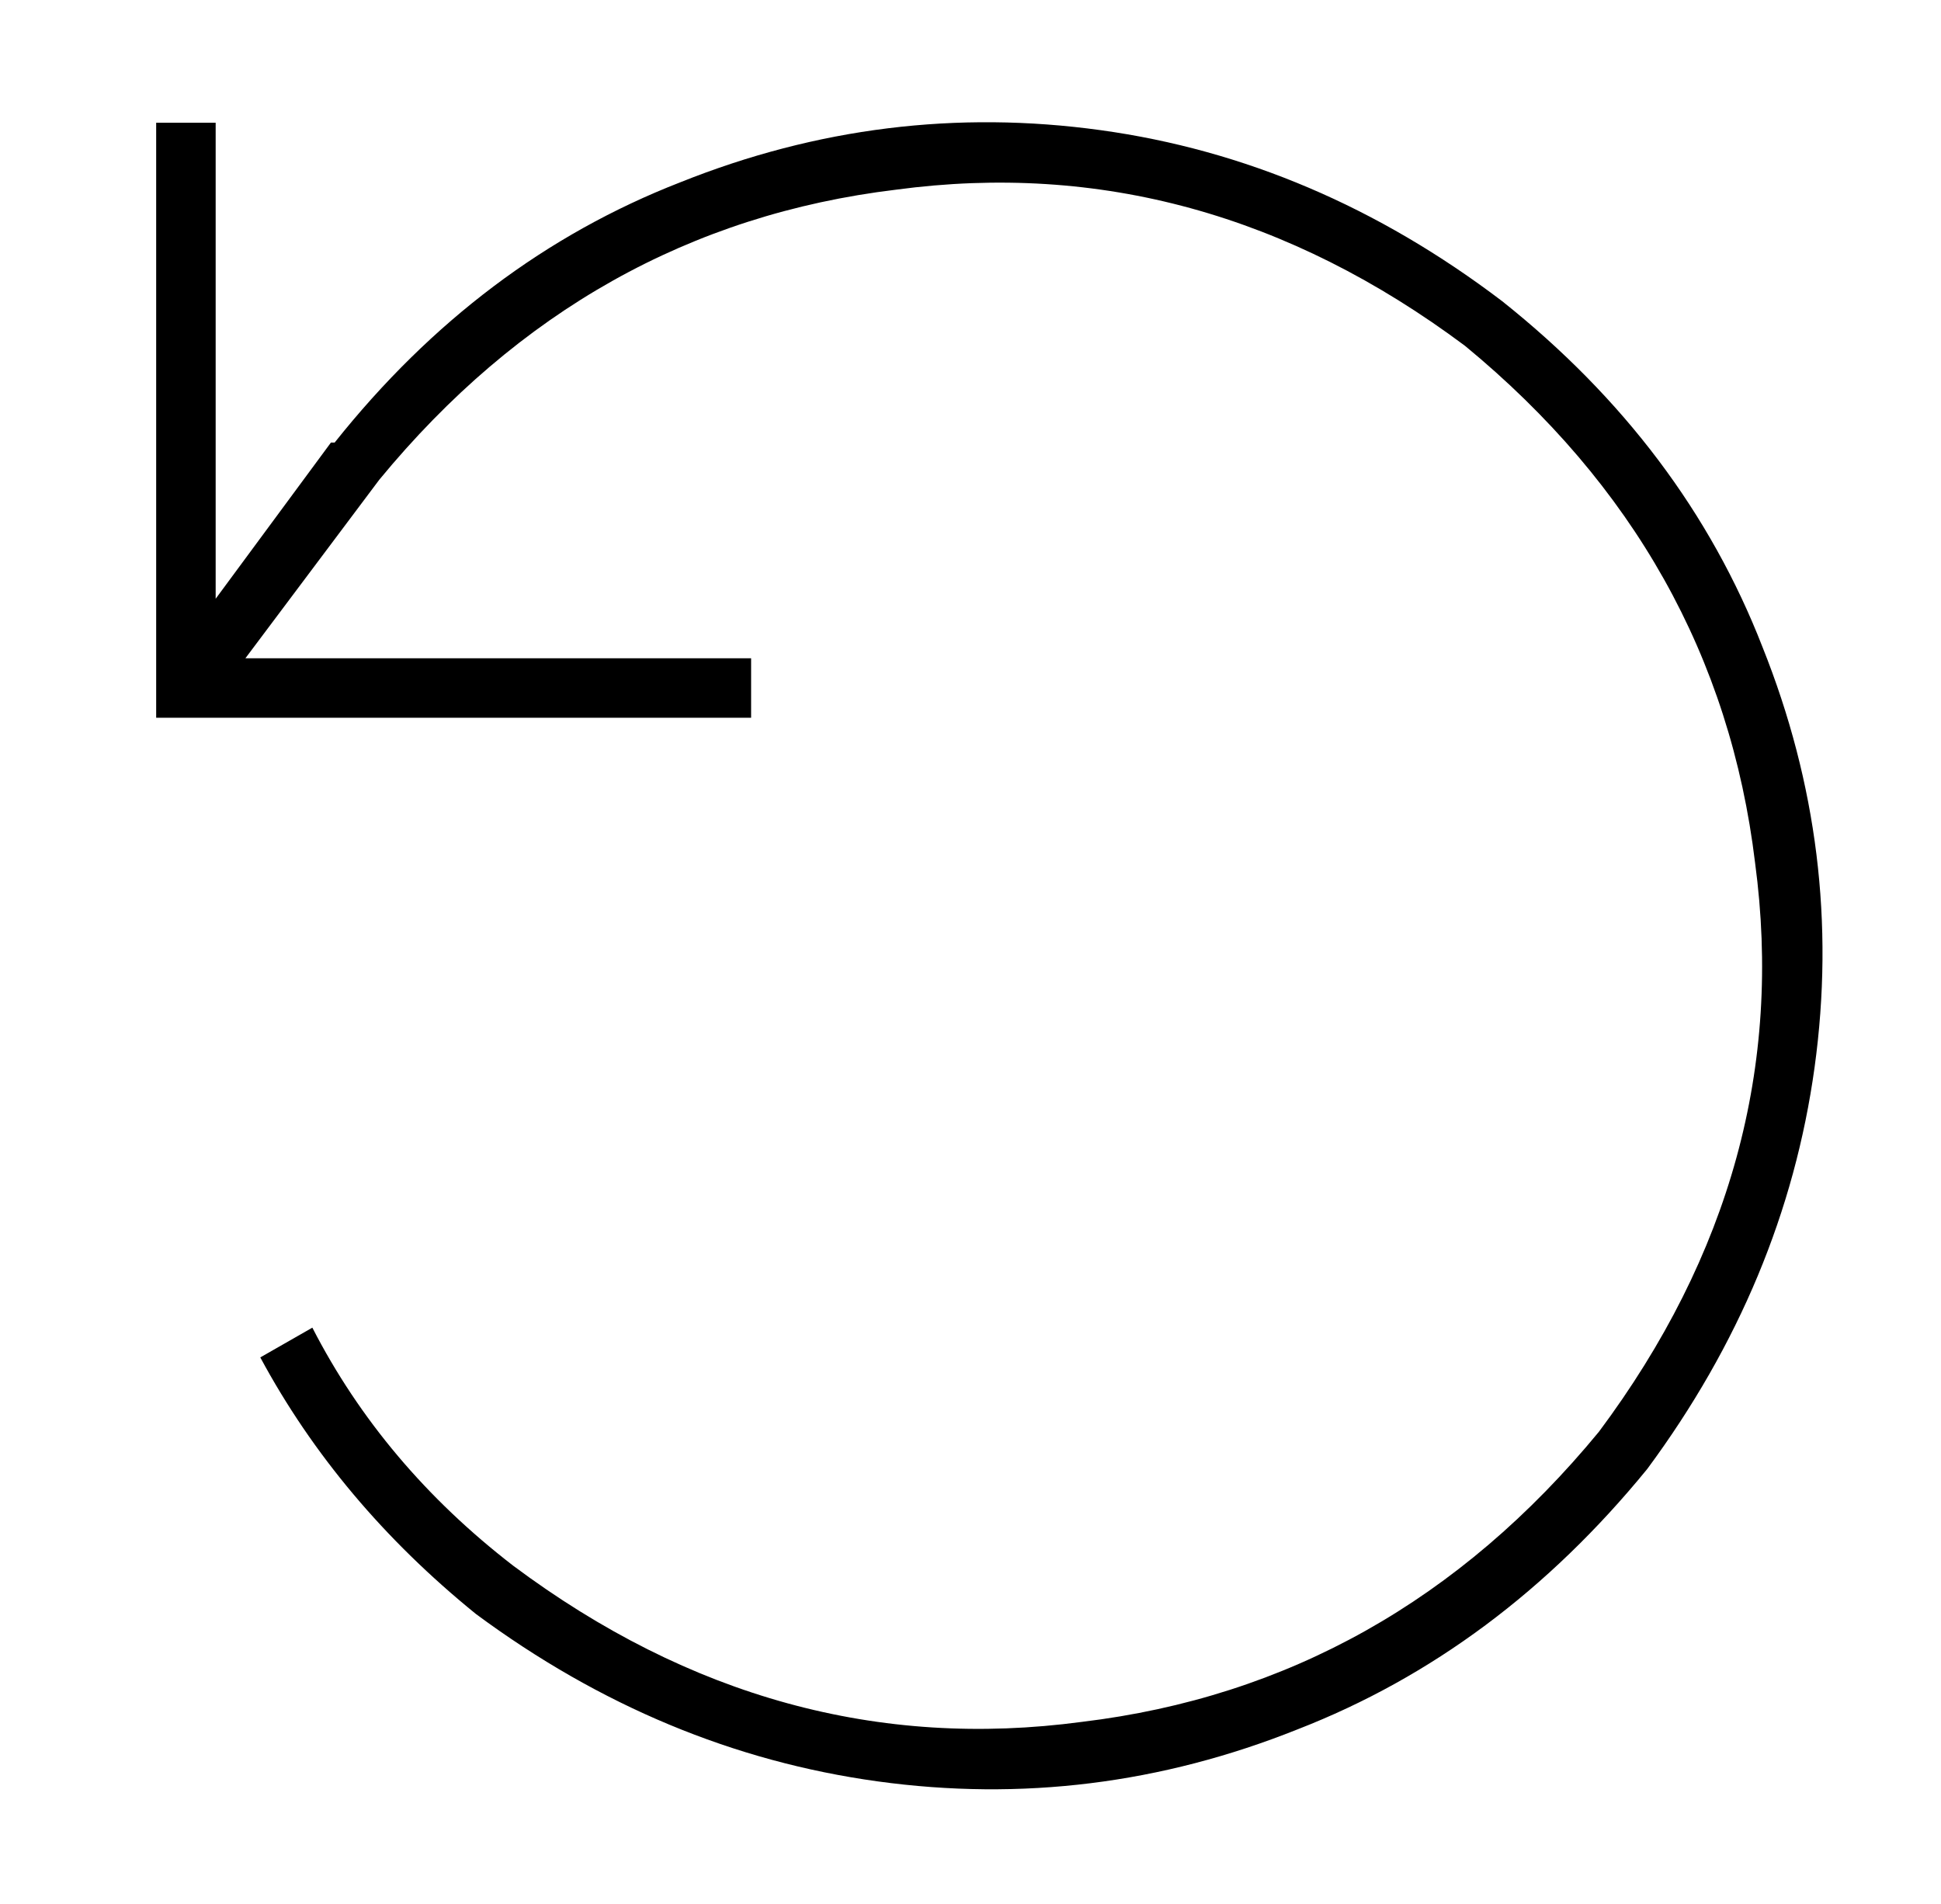 <?xml version="1.0" standalone="no"?>
<!DOCTYPE svg PUBLIC "-//W3C//DTD SVG 1.1//EN" "http://www.w3.org/Graphics/SVG/1.1/DTD/svg11.dtd" >
<svg xmlns="http://www.w3.org/2000/svg" xmlns:xlink="http://www.w3.org/1999/xlink" version="1.1" viewBox="-10 -40 522 512">
   <path fill="currentColor"
d="M128 381q71 53 153 42v0v0q83 -10 139 -78q53 -71 42 -153q-10 -83 -78 -139q-71 -53 -153 -42q-83 10 -139 78l-36 48v0h128h8v16v0h-8h-152v-8v0v-144v0v-8v0h16v0v8v0v120v0l31 -42v0v0v0h1v0q39 -49 93 -70q55 -22 113 -14t108 46q49 39 70 93q22 55 14 113t-45 108
q-40 49 -94 70q-55 22 -113 14t-108 -45q-37 -30 -58 -69l14 -8v0q19 37 54 64v0z" />
</svg>
